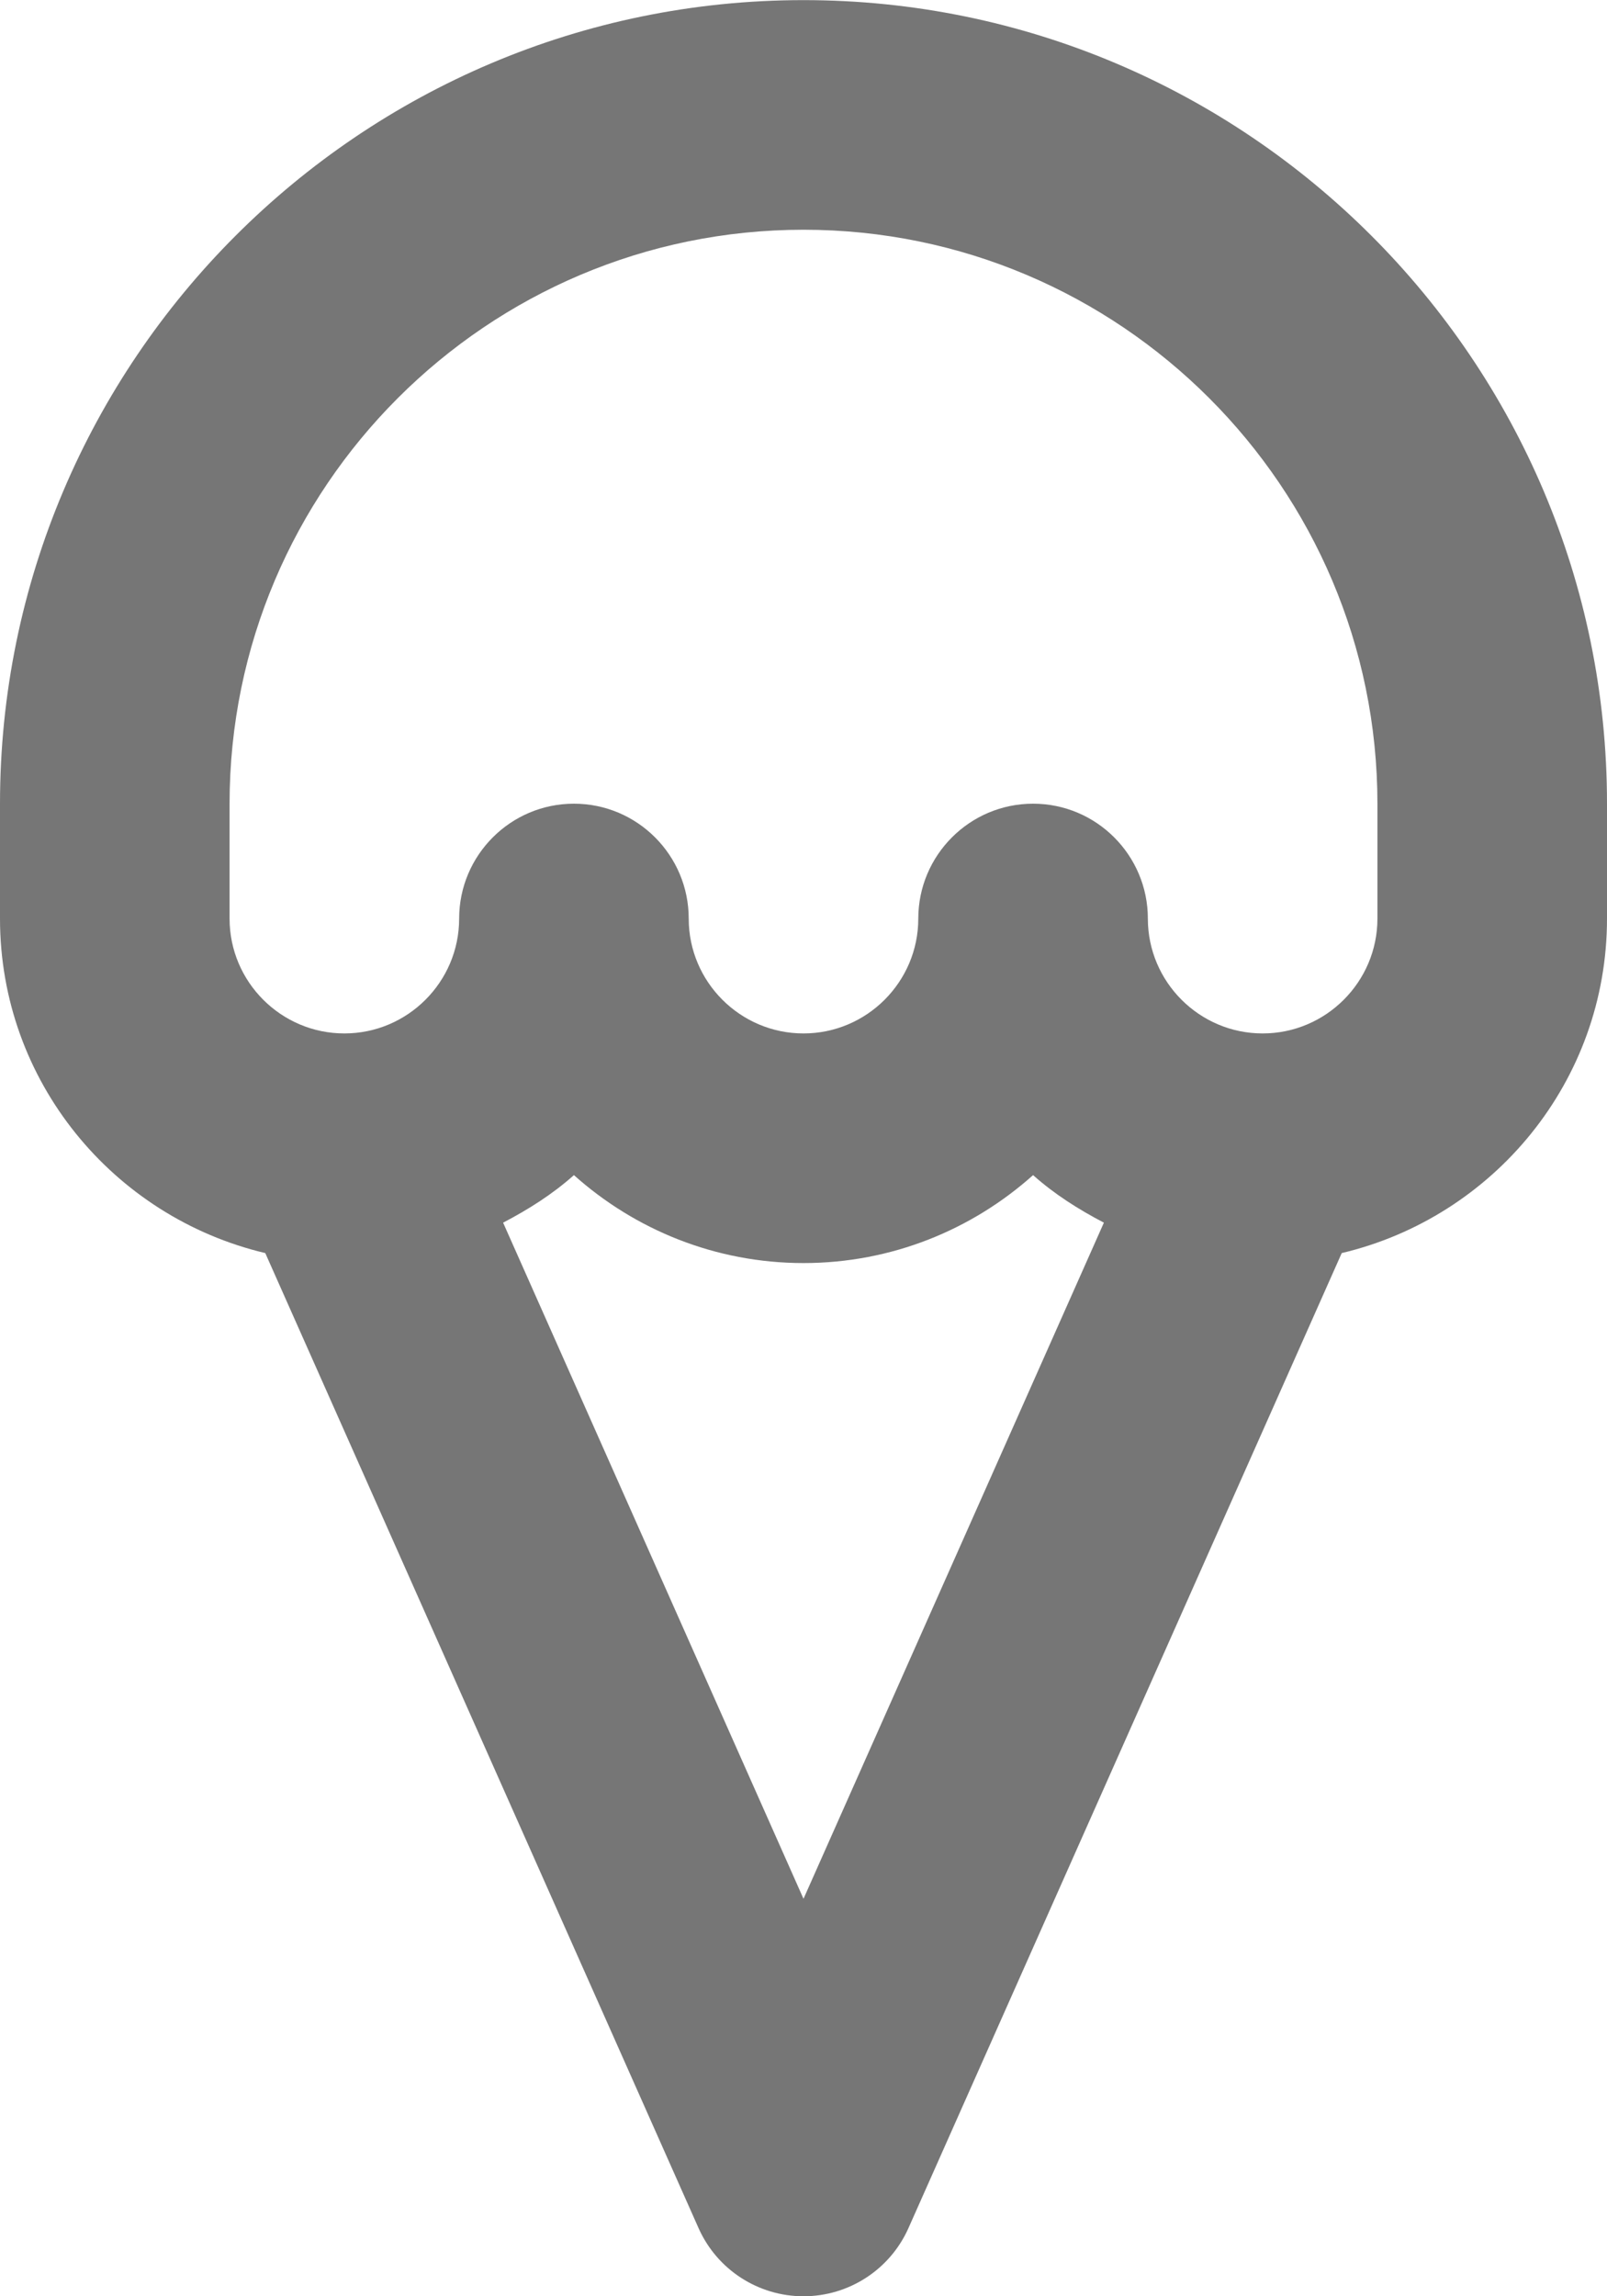 <?xml version="1.0" encoding="UTF-8"?>
<svg width="14px" height="20px" viewBox="0 0 14 20" version="1.1" xmlns="http://www.w3.org/2000/svg" xmlns:xlink="http://www.w3.org/1999/xlink">
    <!-- Generator: Sketch 42 (36781) - http://www.bohemiancoding.com/sketch -->
    <title>Fill 830</title>
    <desc>Created with Sketch.</desc>
    <defs></defs>
    <g id="Page-1" stroke="none" stroke-width="1" fill="none" fill-rule="evenodd">
        <g id="Line-Icons" transform="translate(-149, -1441)" fill="#767676">
            <g id="Fill-830" transform="translate(149, 1441)">
                <path d="M12,8.001 C12,8.552 11.551,9.001 11,9.001 C10.449,9.001 10,8.552 10,8.001 C10,7.449 9.552,7 9,7 C8.448,7 8,7.449 8,8.001 C8,8.552 7.551,9.001 7,9.001 C6.449,9.001 6,8.552 6,8.001 C6,7.449 5.552,7 5,7 C4.448,7 4,7.449 4,8.001 C4,8.552 3.551,9.001 3,9.001 C2.449,9.001 2,8.552 2,8.001 L2,7 C2,4.244 4.243,2.001 7,2.001 C9.757,2.001 12,4.244 12,7 L12,8.001 Z M7,16.538 L4.383,10.649 C4.604,10.534 4.815,10.4 5,10.235 C5.531,10.71 6.232,11.001 7,11.001 C7.768,11.001 8.469,10.71 9,10.235 C9.185,10.4 9.396,10.534 9.617,10.649 L7,16.538 Z M7,0.001 C3.14,0.001 0,3.14 0,7 L0,8.001 C0,9.418 0.989,10.601 2.311,10.914 L6.086,19.407 C6.247,19.768 6.605,20 7,20 C7.395,20 7.753,19.768 7.914,19.407 L11.689,10.914 C13.011,10.601 14,9.418 14,8.001 L14,7 C14,3.14 10.86,0.001 7,0.001 L7,0.001 Z"></path>
            </g>
        </g>
    </g>
</svg>